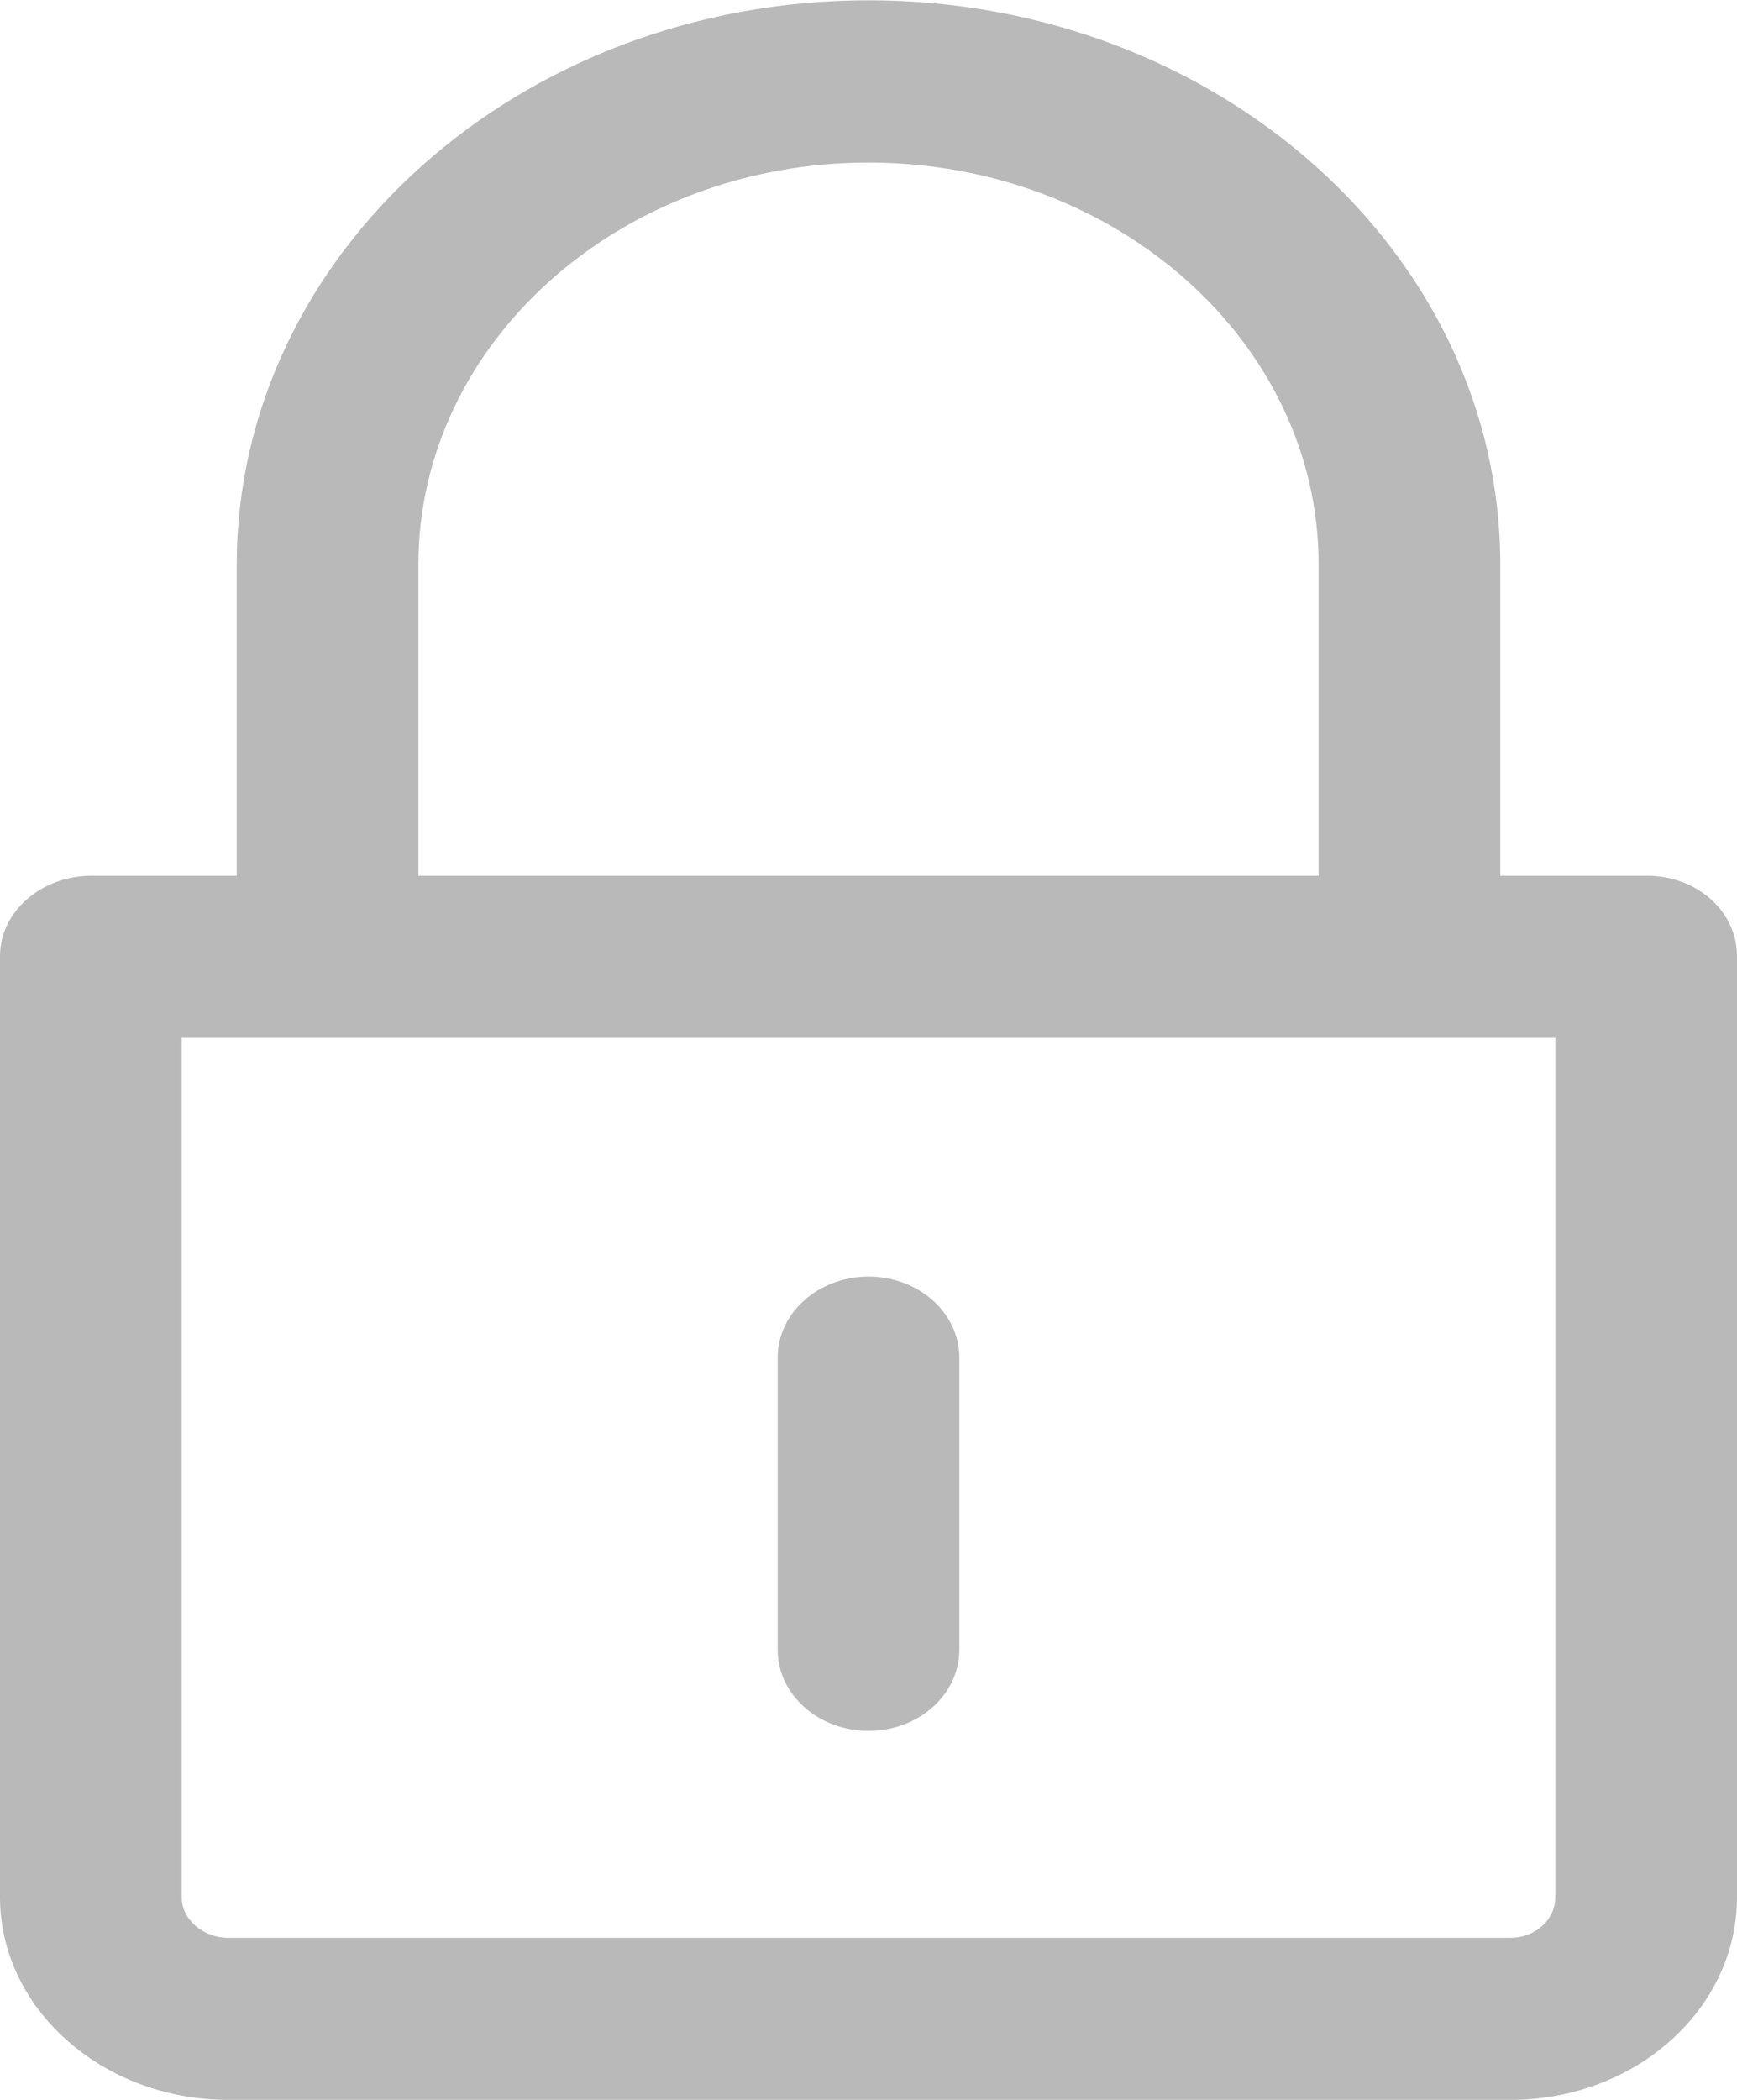 <svg width="24" height="29" viewBox="0 0 24 29" fill="none" xmlns="http://www.w3.org/2000/svg">
<g clip-path="url(#clip0_3_2035)">
<path d="M22.754 12.094H20.729V7.793C20.729 3.498 16.815 0.004 12 0.004C7.185 0.004 3.271 3.501 3.271 7.798V12.094H1.268C0.574 12.094 0 12.586 0 13.205V26.2C0 27.745 1.421 29 3.153 29H20.869C22.602 29 24 27.745 24 26.2V13.205C24 12.586 23.448 12.094 22.754 12.094ZM5.781 7.798C5.781 4.736 8.57 2.245 12 2.245C15.43 2.245 18.219 4.734 18.219 7.793V12.094H5.781V7.798ZM21.49 26.2C21.49 26.509 21.216 26.762 20.869 26.762H3.153C2.807 26.762 2.51 26.509 2.51 26.2V14.333H21.49V26.2Z" fill="#6D6D6D" fill-opacity="0.48"/>
<path d="M12 23.904C12.694 23.904 13.255 23.402 13.255 22.783V18.75C13.255 18.131 12.694 17.63 12 17.63C11.306 17.63 10.745 18.131 10.745 18.75V22.783C10.745 23.402 11.306 23.904 12 23.904Z" fill="#6D6D6D" fill-opacity="0.48"/>
</g>
<defs>
<clipPath id="clip0_3_2035">
<rect width="24" height="29" fill="white"/>
</clipPath>
</defs>
</svg>
